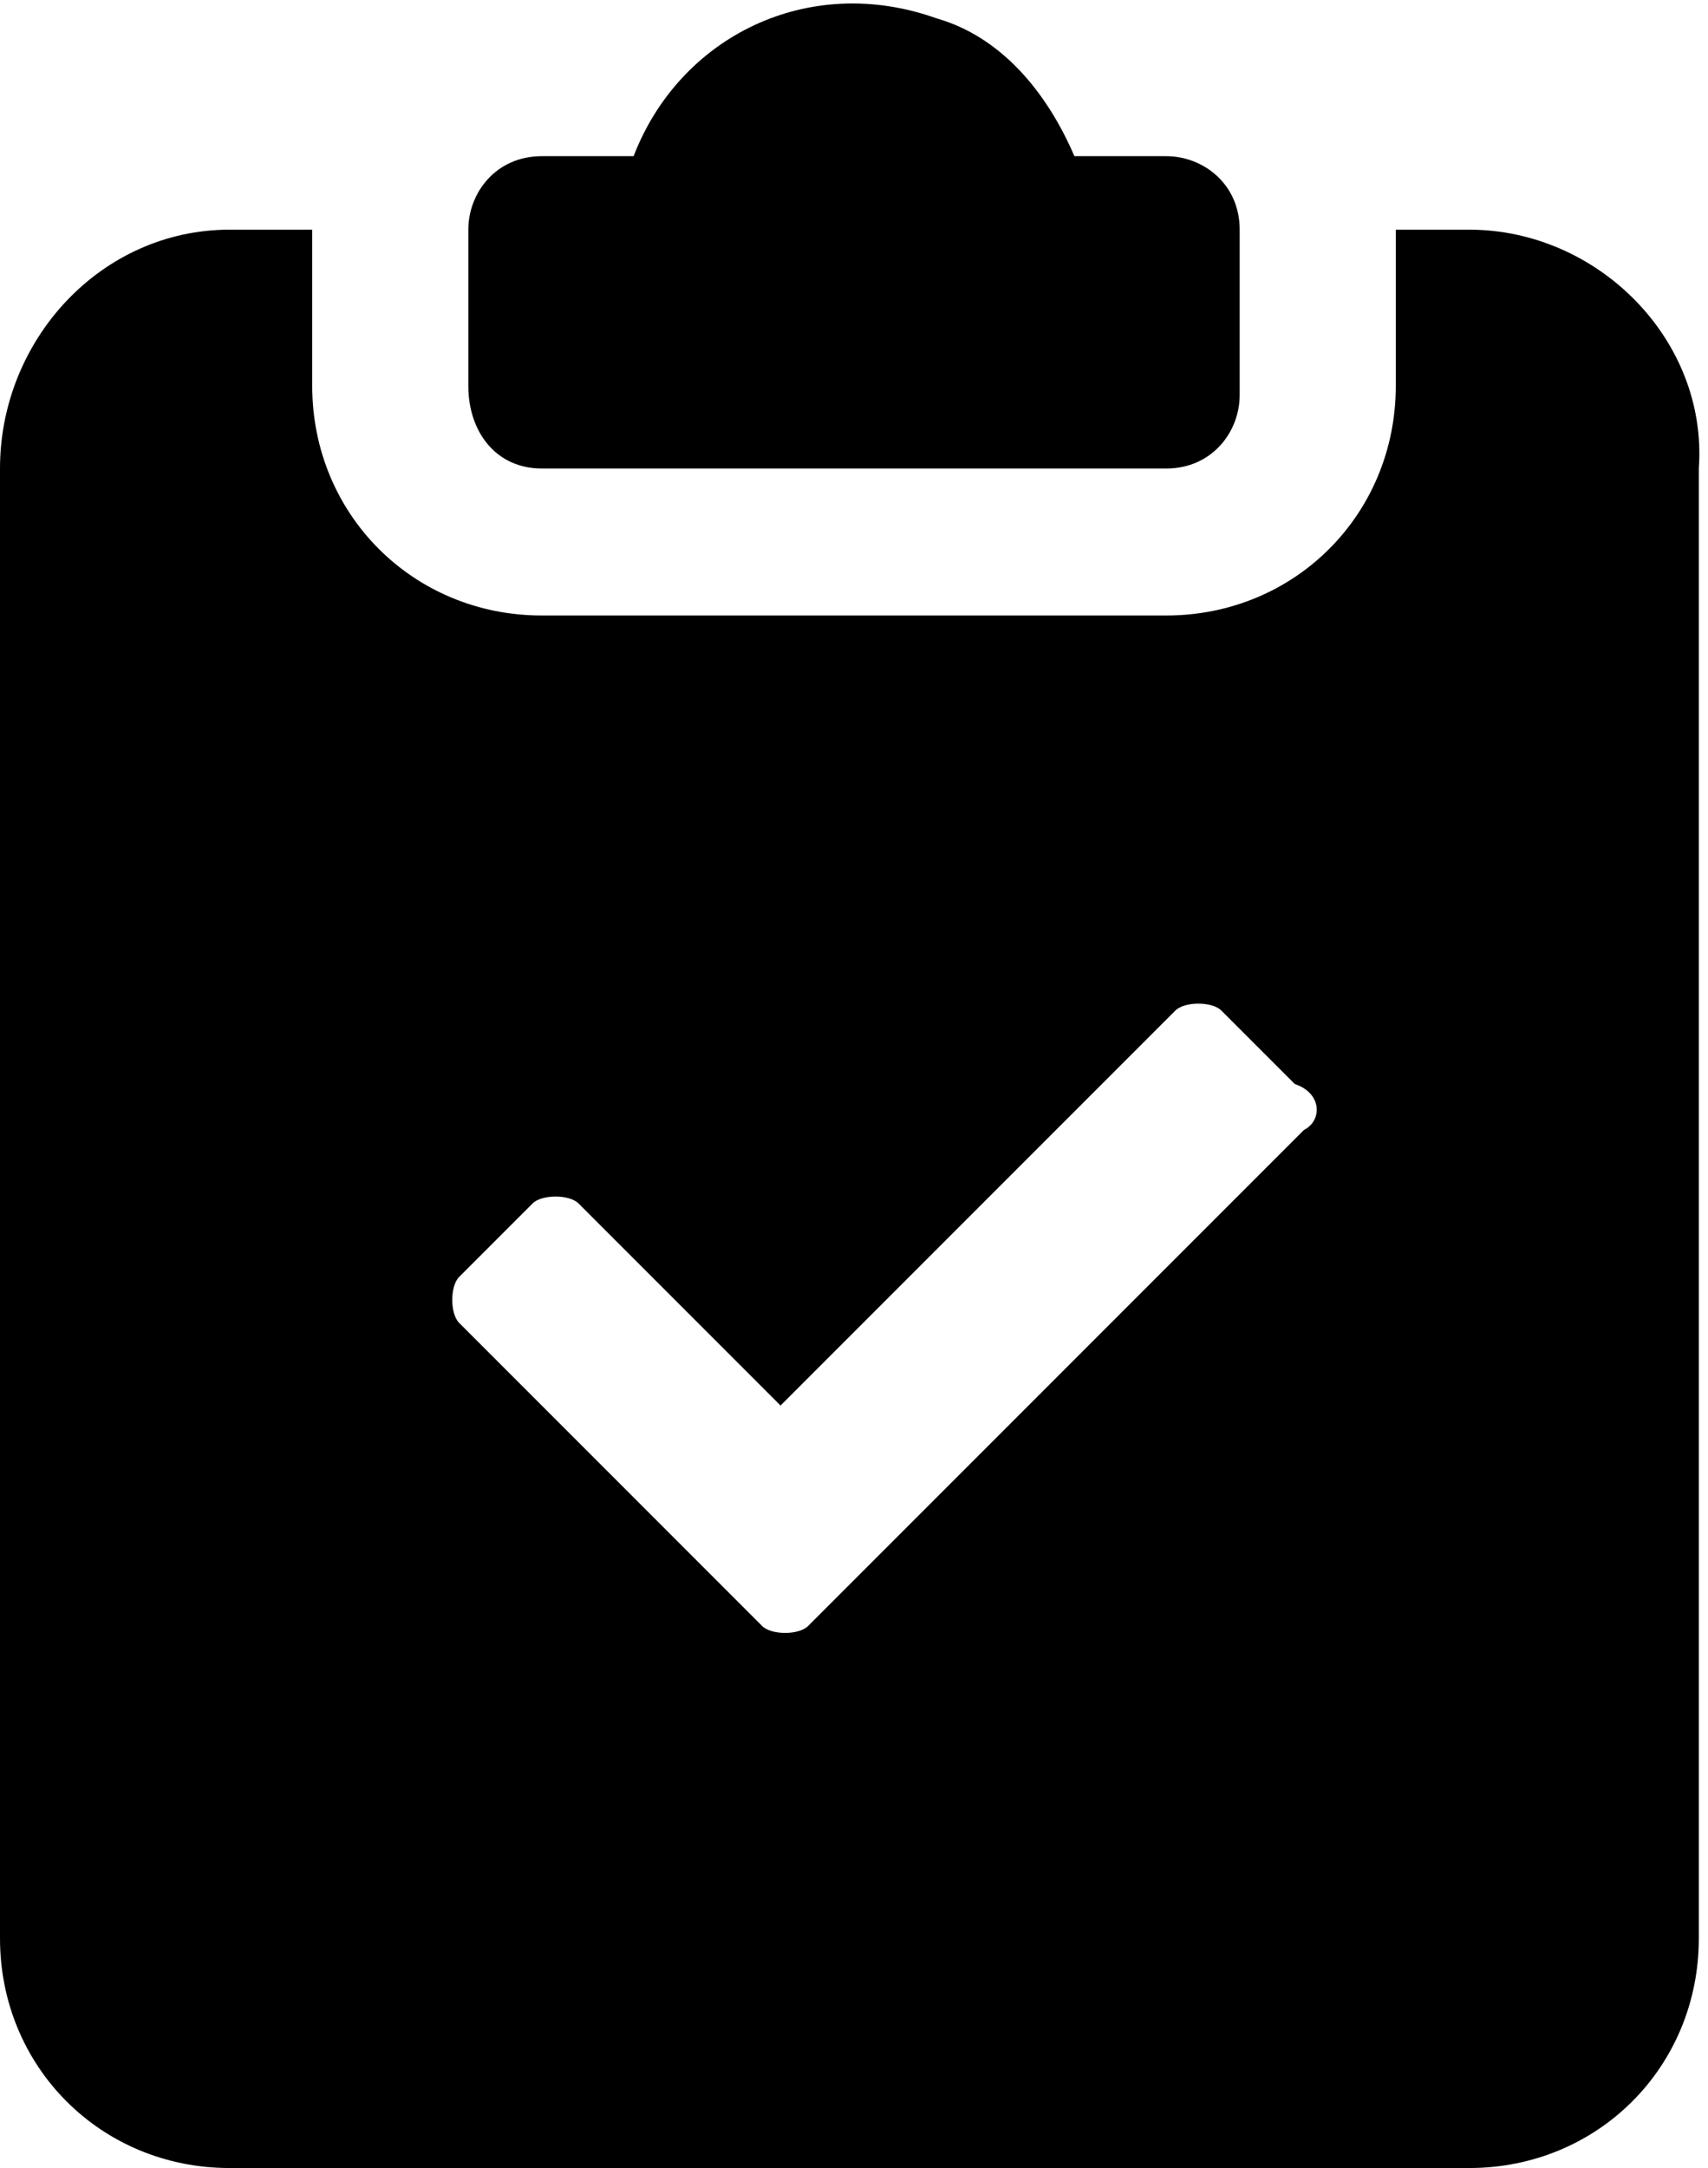 <?xml version="1.0" encoding="utf-8"?>
<!-- Generator: Adobe Illustrator 25.4.1, SVG Export Plug-In . SVG Version: 6.00 Build 0)  -->
<svg version="1.1" id="Layer_1" xmlns="http://www.w3.org/2000/svg" xmlns:xlink="http://www.w3.org/1999/xlink" x="0px" y="0px"
	 viewBox="0 0 18.6 23.6" style="enable-background:new 0 0 18.6 23.6;" xml:space="preserve">
<g>
	<g>
		<path d="M5.9,5.1h6.8c0.5,0,0.8-0.4,0.8-0.8V2.5c0-0.5-0.4-0.8-0.8-0.8h-1c-0.3-0.7-0.8-1.3-1.5-1.5C8.8-0.3,7.4,0.4,6.9,1.7h-1
			c-0.5,0-0.8,0.4-0.8,0.8v1.7C5.1,4.7,5.4,5.1,5.9,5.1z"/>
		<path d="M16,2.5h-0.8v1.7c0,1.4-1.1,2.5-2.5,2.5H5.9c-1.4,0-2.5-1.1-2.5-2.5V2.5H2.5C1.1,2.5,0,3.7,0,5.1v16
			c0,1.4,1.1,2.5,2.5,2.5H16c1.4,0,2.5-1.1,2.5-2.5v-16C18.6,3.7,17.4,2.5,16,2.5z M14.2,12.3l-5.4,5.4c-0.1,0.1-0.4,0.1-0.5,0
			l-3.3-3.3c-0.1-0.1-0.1-0.4,0-0.5l0.8-0.8c0.1-0.1,0.4-0.1,0.5,0l2.2,2.2l4.3-4.3c0.1-0.1,0.4-0.1,0.5,0l0.8,0.8
			C14.4,11.9,14.4,12.2,14.2,12.3z"/>
	</g>
</g>
</svg>
